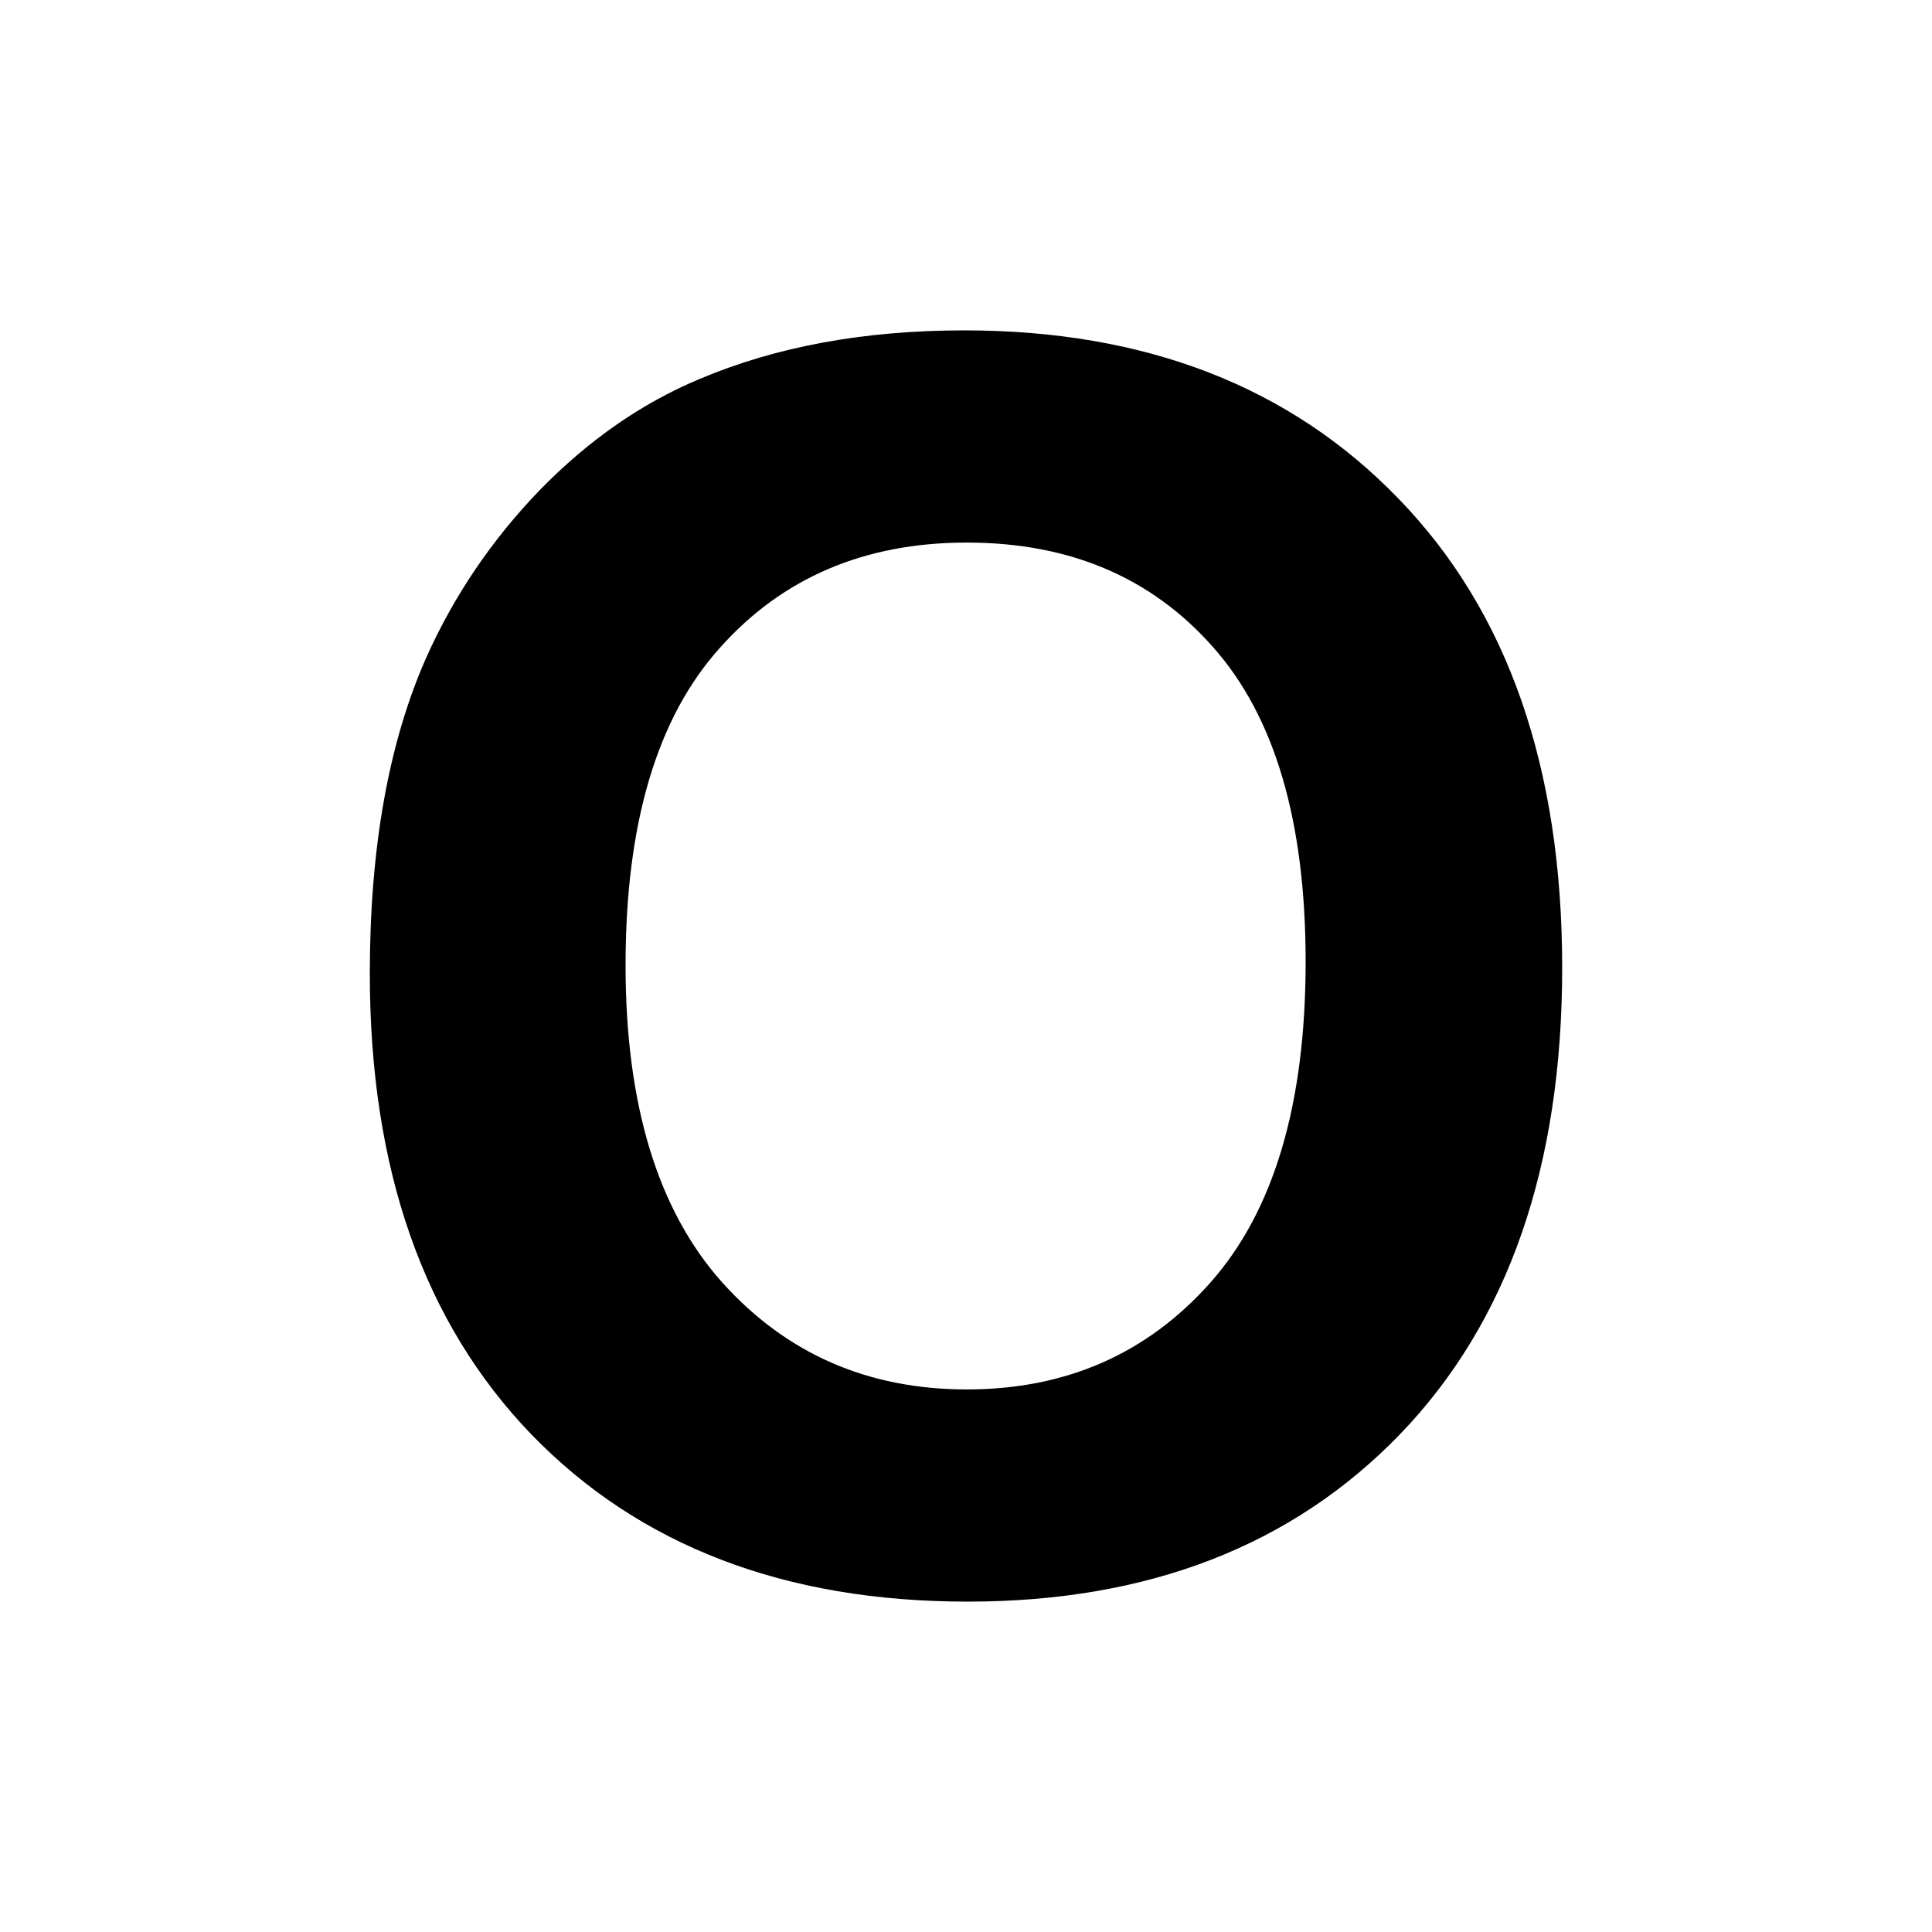<svg xmlns="http://www.w3.org/2000/svg" viewBox="0 0 24 24">
    <path d="M 11.979 4.104 C 10.735 4.104 9.639 4.306 8.688 4.709 C 7.972 5.008 7.313 5.466 6.709 6.084 C 6.112 6.702 5.638 7.4 5.291 8.178 C 4.826 9.233 4.594 10.538 4.594 12.094 C 4.594 14.524 5.263 16.433 6.604 17.822 C 7.944 19.204 9.751 19.896 12.021 19.896 C 14.265 19.896 16.056 19.201 17.396 17.812 C 18.737 16.417 19.406 14.487 19.406 12.021 C 19.406 9.535 18.729 7.593 17.375 6.197 C 16.028 4.801 14.229 4.104 11.979 4.104 z M 12.01 6.74 C 13.281 6.74 14.299 7.17 15.062 8.031 C 15.833 8.892 16.219 10.197 16.219 11.947 C 16.219 13.718 15.823 15.049 15.031 15.938 C 14.247 16.819 13.239 17.26 12.01 17.26 C 10.781 17.26 9.767 16.817 8.969 15.928 C 8.17 15.032 7.771 13.719 7.771 11.99 C 7.771 10.233 8.16 8.921 8.938 8.053 C 9.715 7.178 10.739 6.74 12.01 6.74 z " />
</svg>